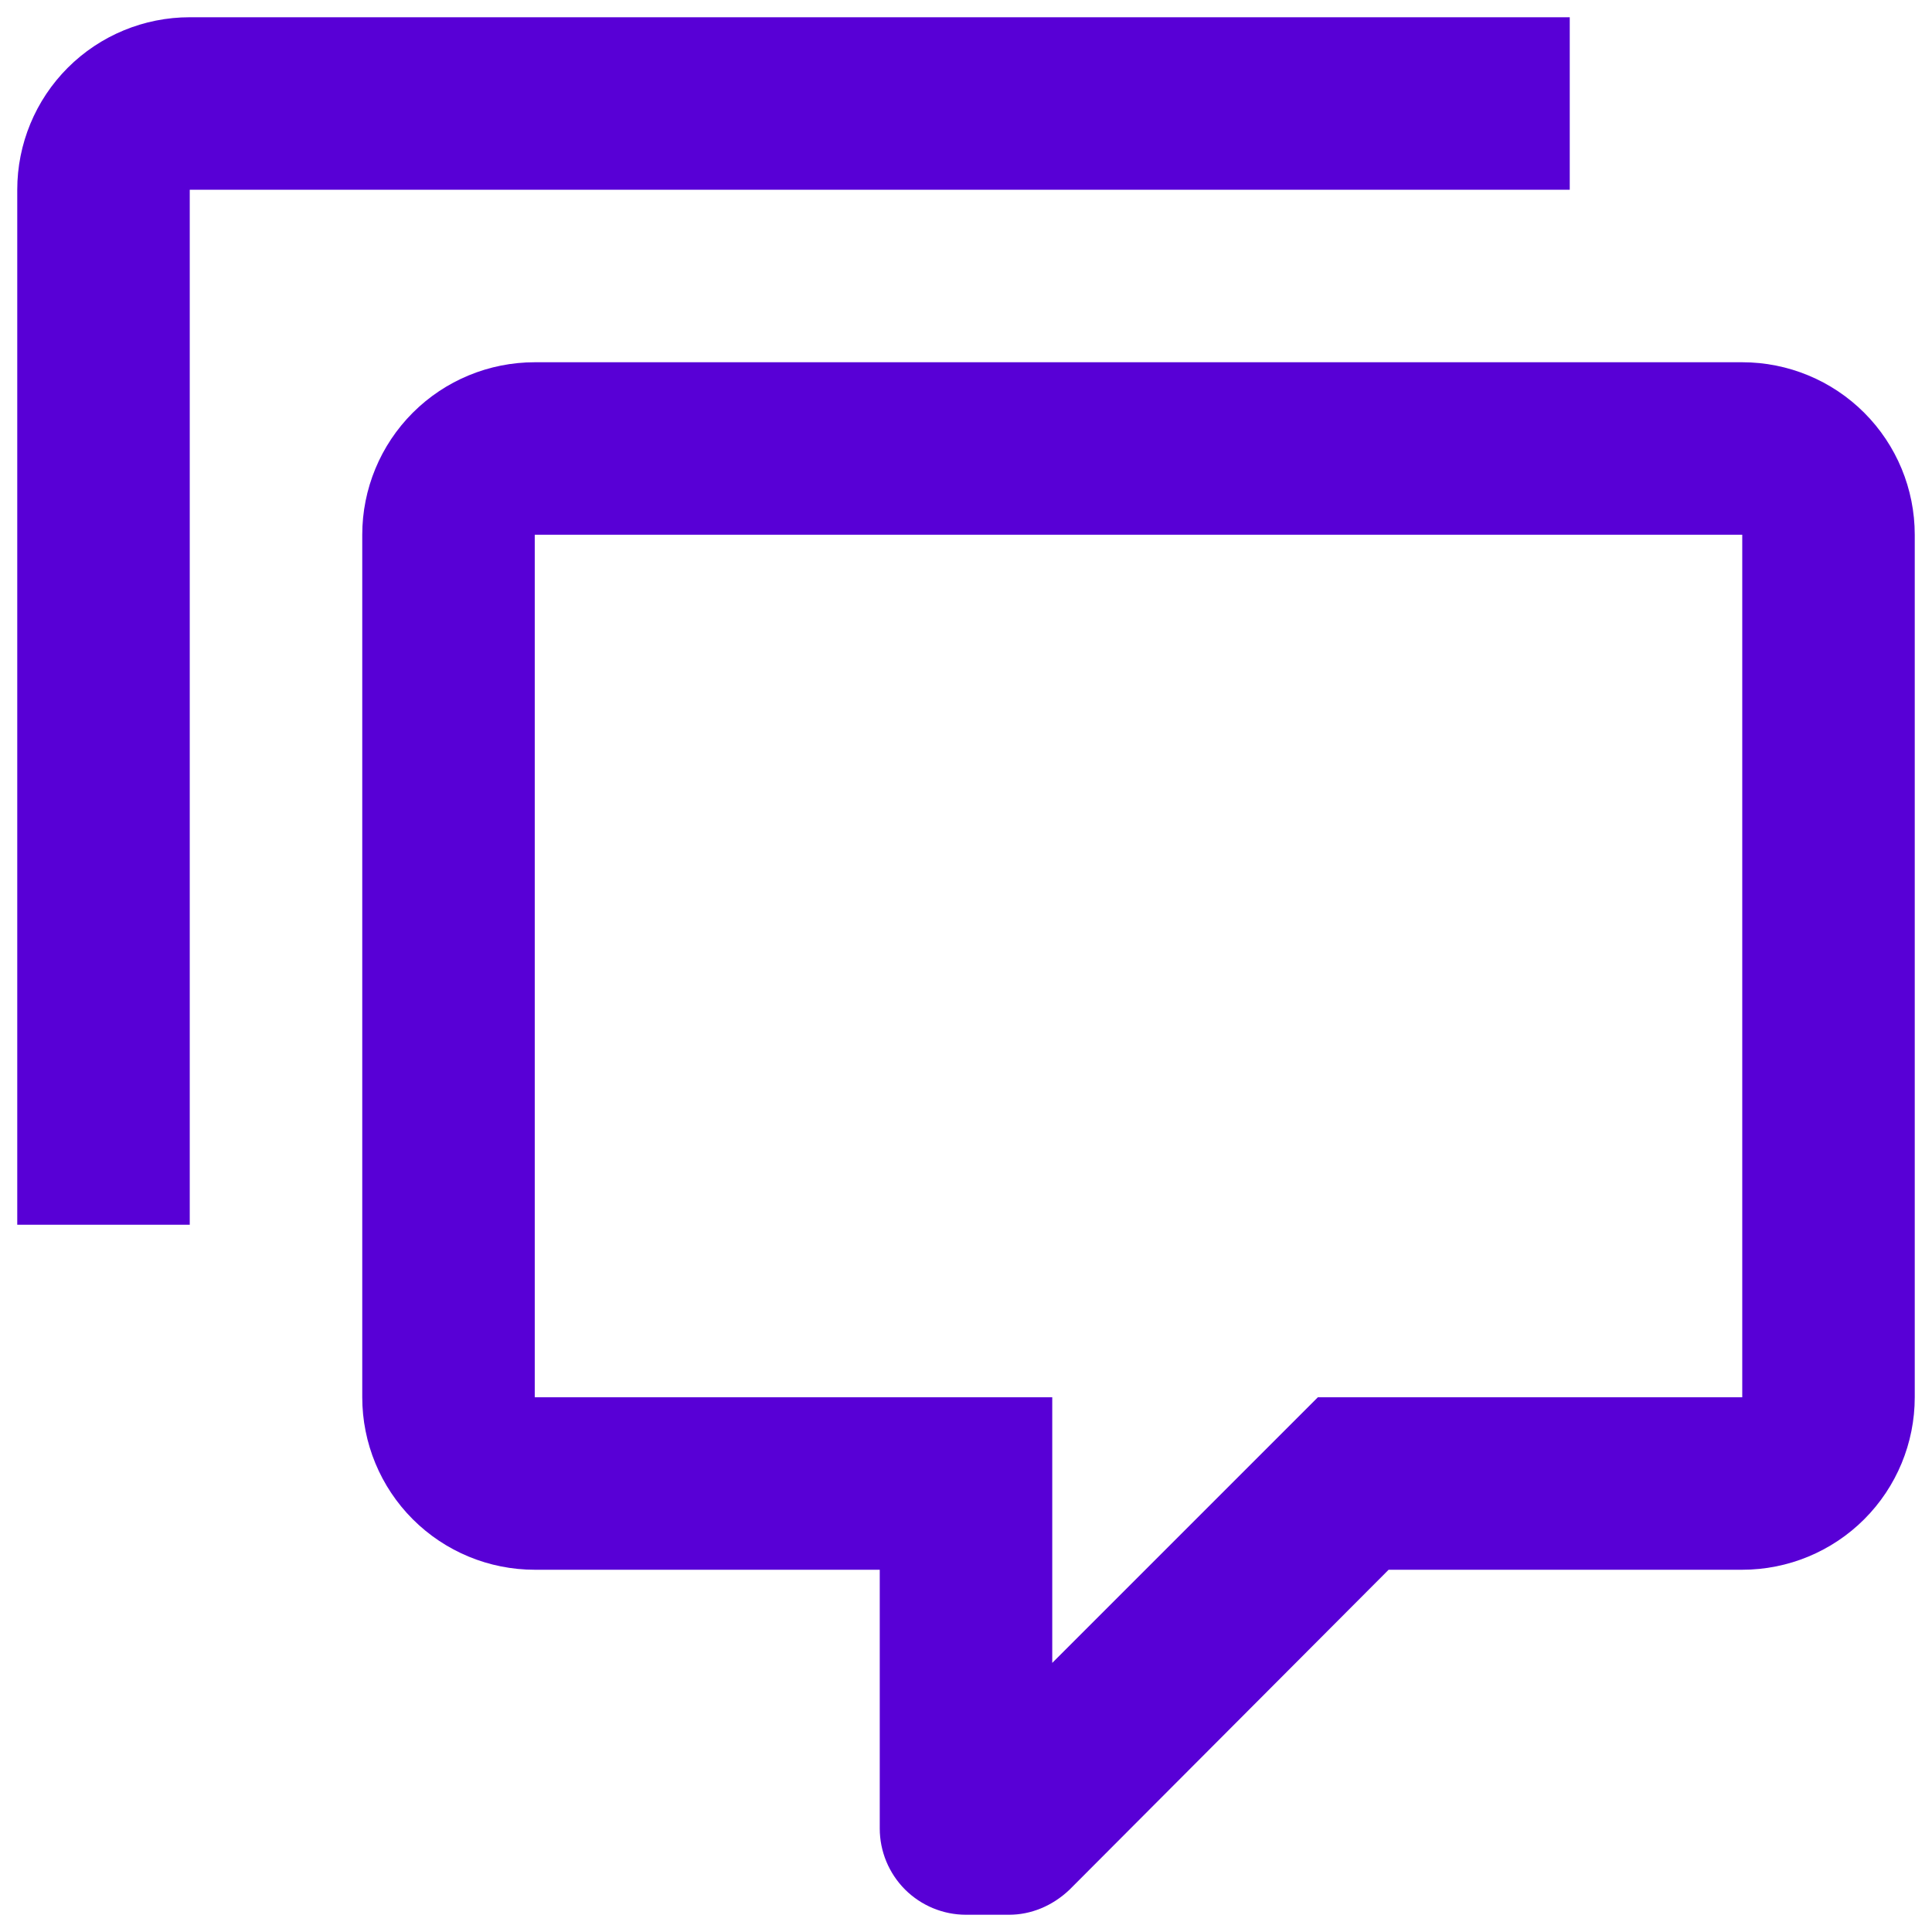<svg width="28" height="28" viewBox="0 0 28 28" fill="none" xmlns="http://www.w3.org/2000/svg">
<path d="M14 27.75C13.668 27.75 13.351 27.618 13.116 27.384C12.882 27.149 12.75 26.831 12.75 26.5V22.75H7.75C7.087 22.75 6.451 22.487 5.982 22.018C5.513 21.549 5.25 20.913 5.25 20.25V7.75C5.25 7.087 5.513 6.451 5.982 5.982C6.451 5.513 7.087 5.25 7.75 5.25H25.25C25.913 5.25 26.549 5.513 27.018 5.982C27.487 6.451 27.75 7.087 27.75 7.75V20.25C27.75 20.913 27.487 21.549 27.018 22.018C26.549 22.487 25.913 22.75 25.25 22.75H20.125L15.5 27.387C15.25 27.625 14.938 27.75 14.625 27.75H14ZM15.25 20.25V24.1L19.1 20.25H25.25V7.75H7.75V20.25H15.25ZM2.75 17.75H0.25V2.75C0.25 2.087 0.513 1.451 0.982 0.982C1.451 0.513 2.087 0.25 2.75 0.25H22.75V2.75H2.75V17.75Z" fill="#5800D6"/>
</svg>
